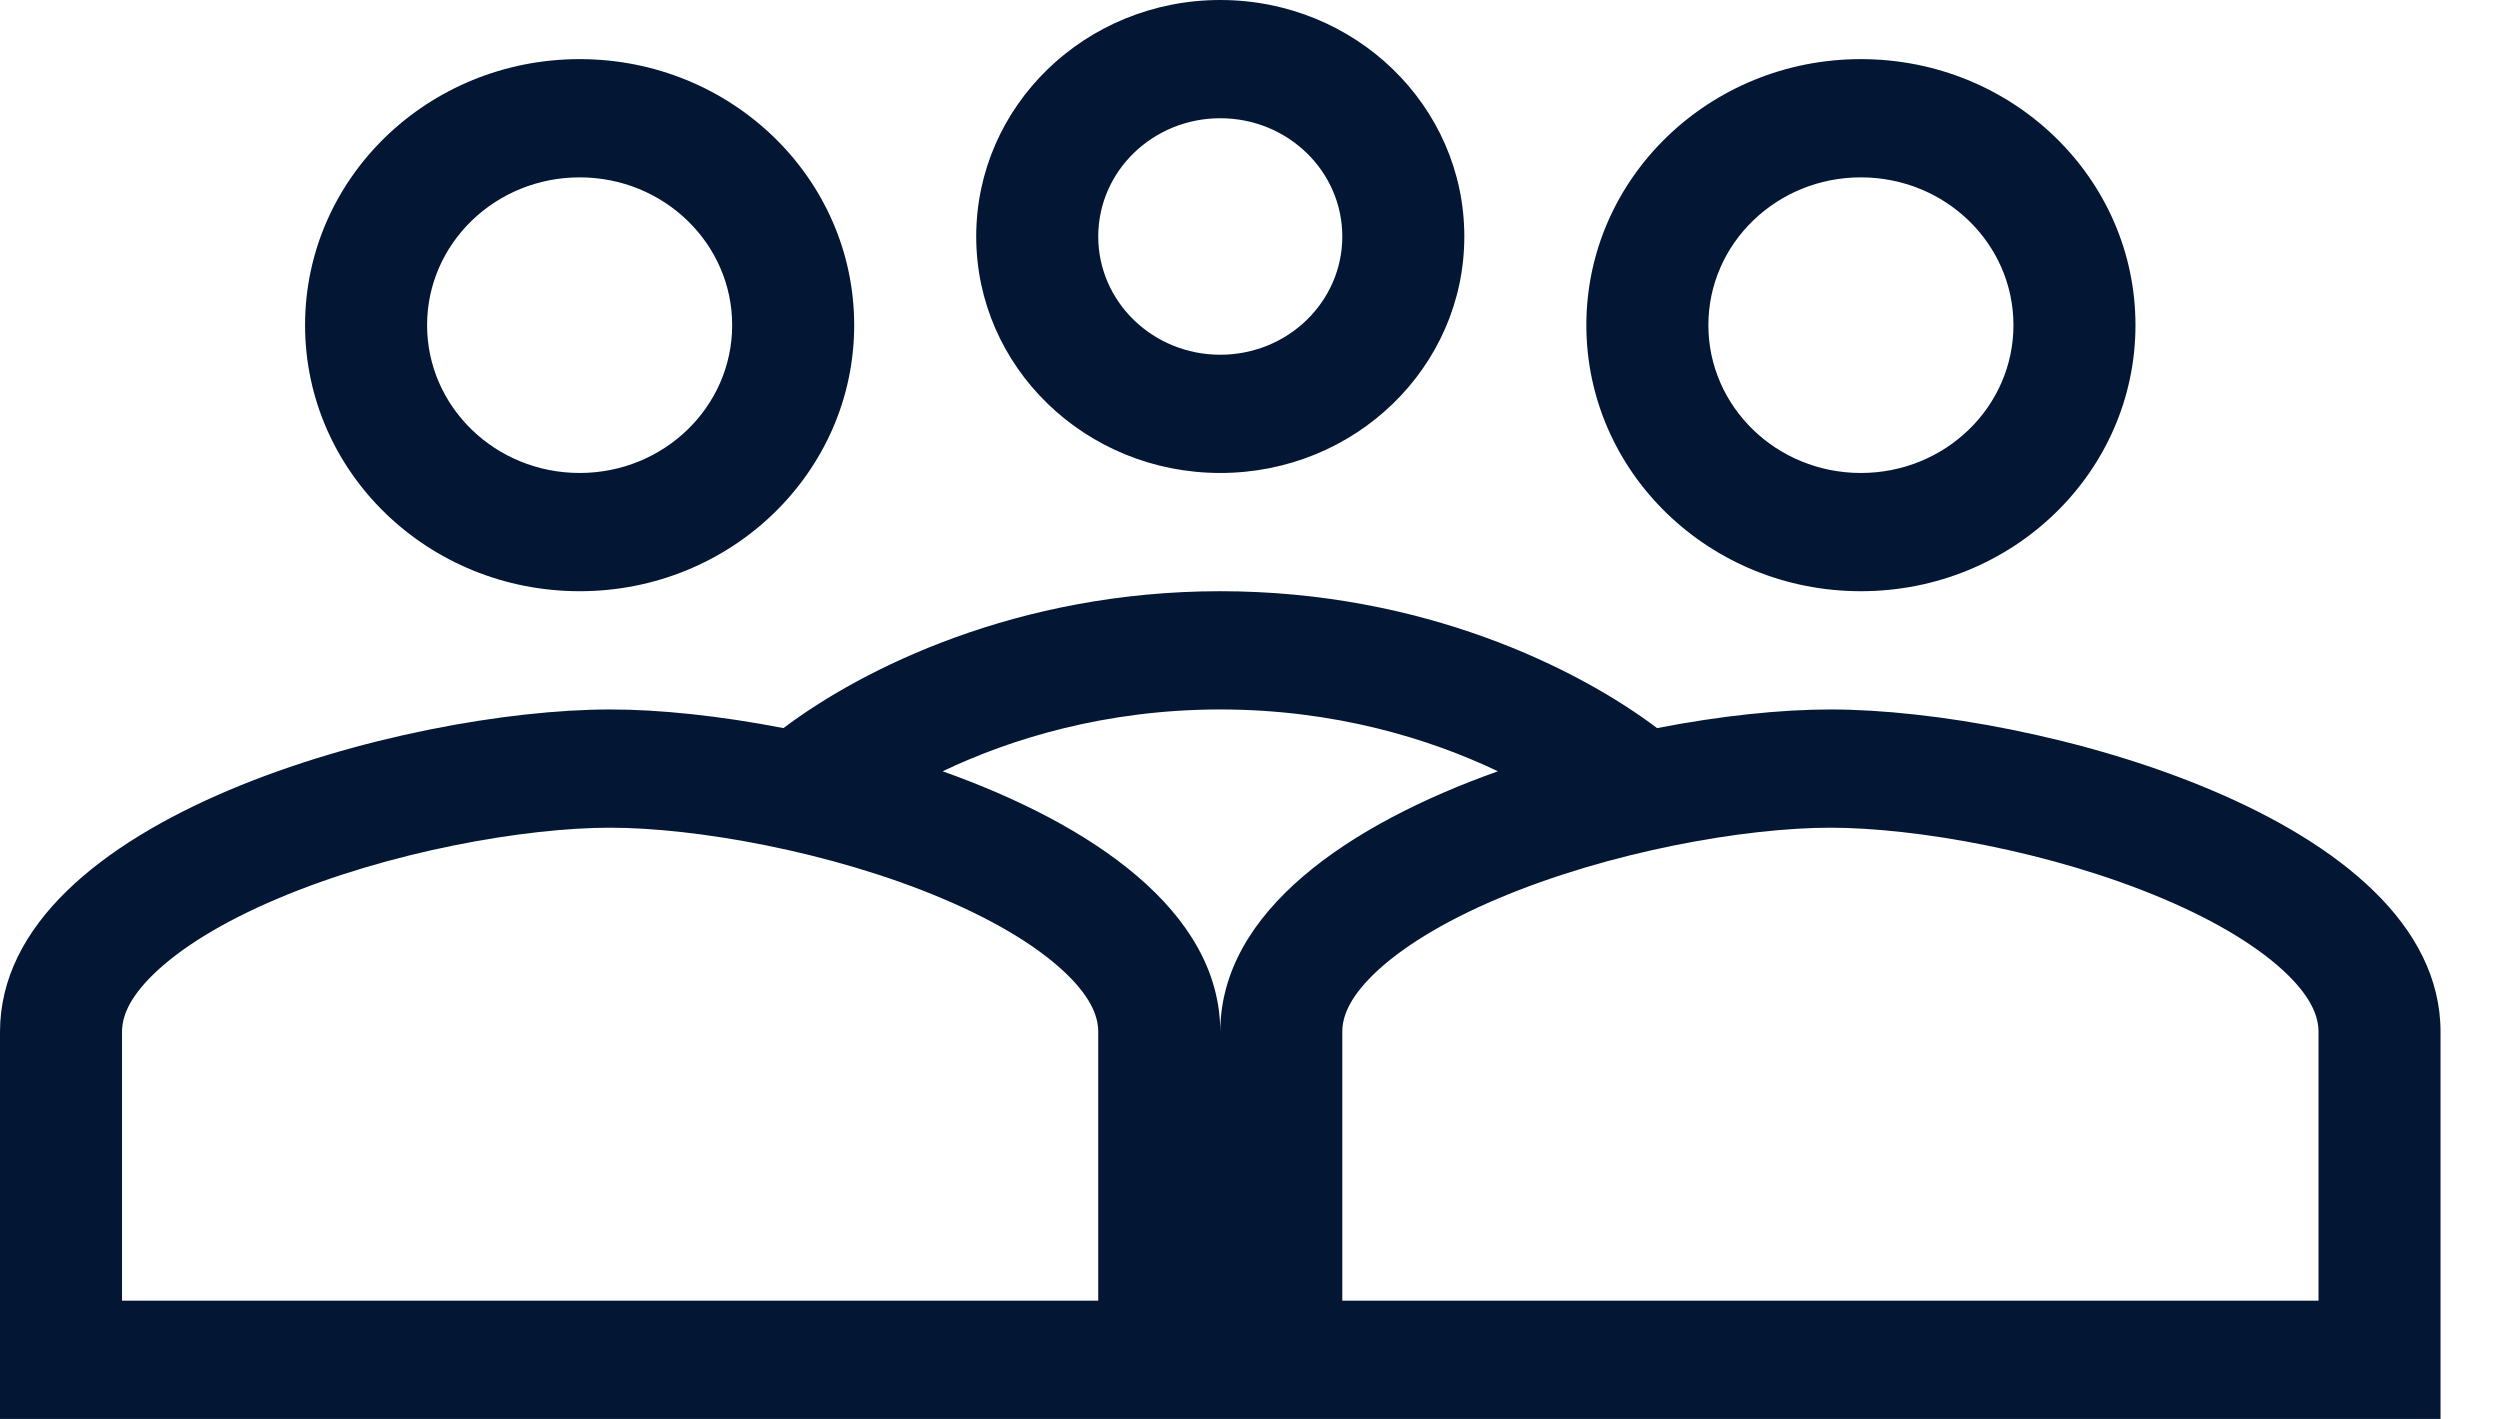 <svg width="37" height="21" viewBox="0 0 37 21" fill="none" xmlns="http://www.w3.org/2000/svg">
<path fill-rule="evenodd" clip-rule="evenodd" d="M21.672 3.5C21.672 5.434 20.056 7 18.06 7C16.064 7 14.448 5.434 14.448 3.5C14.448 1.566 16.064 0 18.06 0C20.056 0 21.672 1.566 21.672 3.5ZM19.866 3.5C19.866 4.467 19.058 5.25 18.06 5.25C17.062 5.25 16.254 4.467 16.254 3.5C16.254 2.533 17.062 1.75 18.06 1.75C19.058 1.75 19.866 2.533 19.866 3.5ZM12.642 4.812C12.642 6.988 10.823 8.75 8.579 8.75C6.333 8.75 4.515 6.988 4.515 4.812C4.515 2.637 6.333 0.875 8.579 0.875C10.823 0.875 12.642 2.637 12.642 4.812ZM10.836 4.812C10.836 6.021 9.826 7 8.579 7C7.331 7 6.321 6.021 6.321 4.812C6.321 3.604 7.331 2.625 8.579 2.625C9.826 2.625 10.836 3.604 10.836 4.812ZM0 15.273C0 12.099 6.016 10.5 9.03 10.5C9.753 10.5 10.65 10.592 11.595 10.776C12.762 9.896 15.056 8.75 18.06 8.75C21.064 8.75 23.358 9.896 24.525 10.776C25.47 10.592 26.366 10.5 27.09 10.5C30.104 10.5 36.12 12.099 36.12 15.273V21H0V15.273ZM1.806 15.273C1.806 15.066 1.891 14.79 2.269 14.421C2.663 14.037 3.287 13.647 4.108 13.3C5.76 12.6 7.771 12.25 9.03 12.25C10.289 12.25 12.3 12.6 13.952 13.3C14.773 13.647 15.397 14.037 15.791 14.421C16.169 14.79 16.254 15.066 16.254 15.273V19.25H1.806V15.273ZM22.169 11.415C21.16 10.933 19.753 10.5 18.06 10.5C16.367 10.5 14.96 10.933 13.951 11.415C16.154 12.199 18.06 13.486 18.06 15.273C18.06 13.486 19.966 12.199 22.169 11.415ZM20.328 14.421C19.951 14.79 19.866 15.066 19.866 15.273V19.25H34.314V15.273C34.314 15.066 34.229 14.79 33.852 14.421C33.457 14.037 32.833 13.647 32.012 13.3C30.36 12.6 28.349 12.25 27.09 12.25C25.831 12.25 23.82 12.6 22.168 13.3C21.347 13.647 20.723 14.037 20.328 14.421ZM27.541 8.75C29.787 8.75 31.605 6.988 31.605 4.812C31.605 2.637 29.787 0.875 27.541 0.875C25.297 0.875 23.478 2.637 23.478 4.812C23.478 6.988 25.297 8.75 27.541 8.75ZM27.541 7C28.789 7 29.799 6.021 29.799 4.812C29.799 3.604 28.789 2.625 27.541 2.625C26.294 2.625 25.284 3.604 25.284 4.812C25.284 6.021 26.294 7 27.541 7Z" fill="#031634"/>
</svg>
